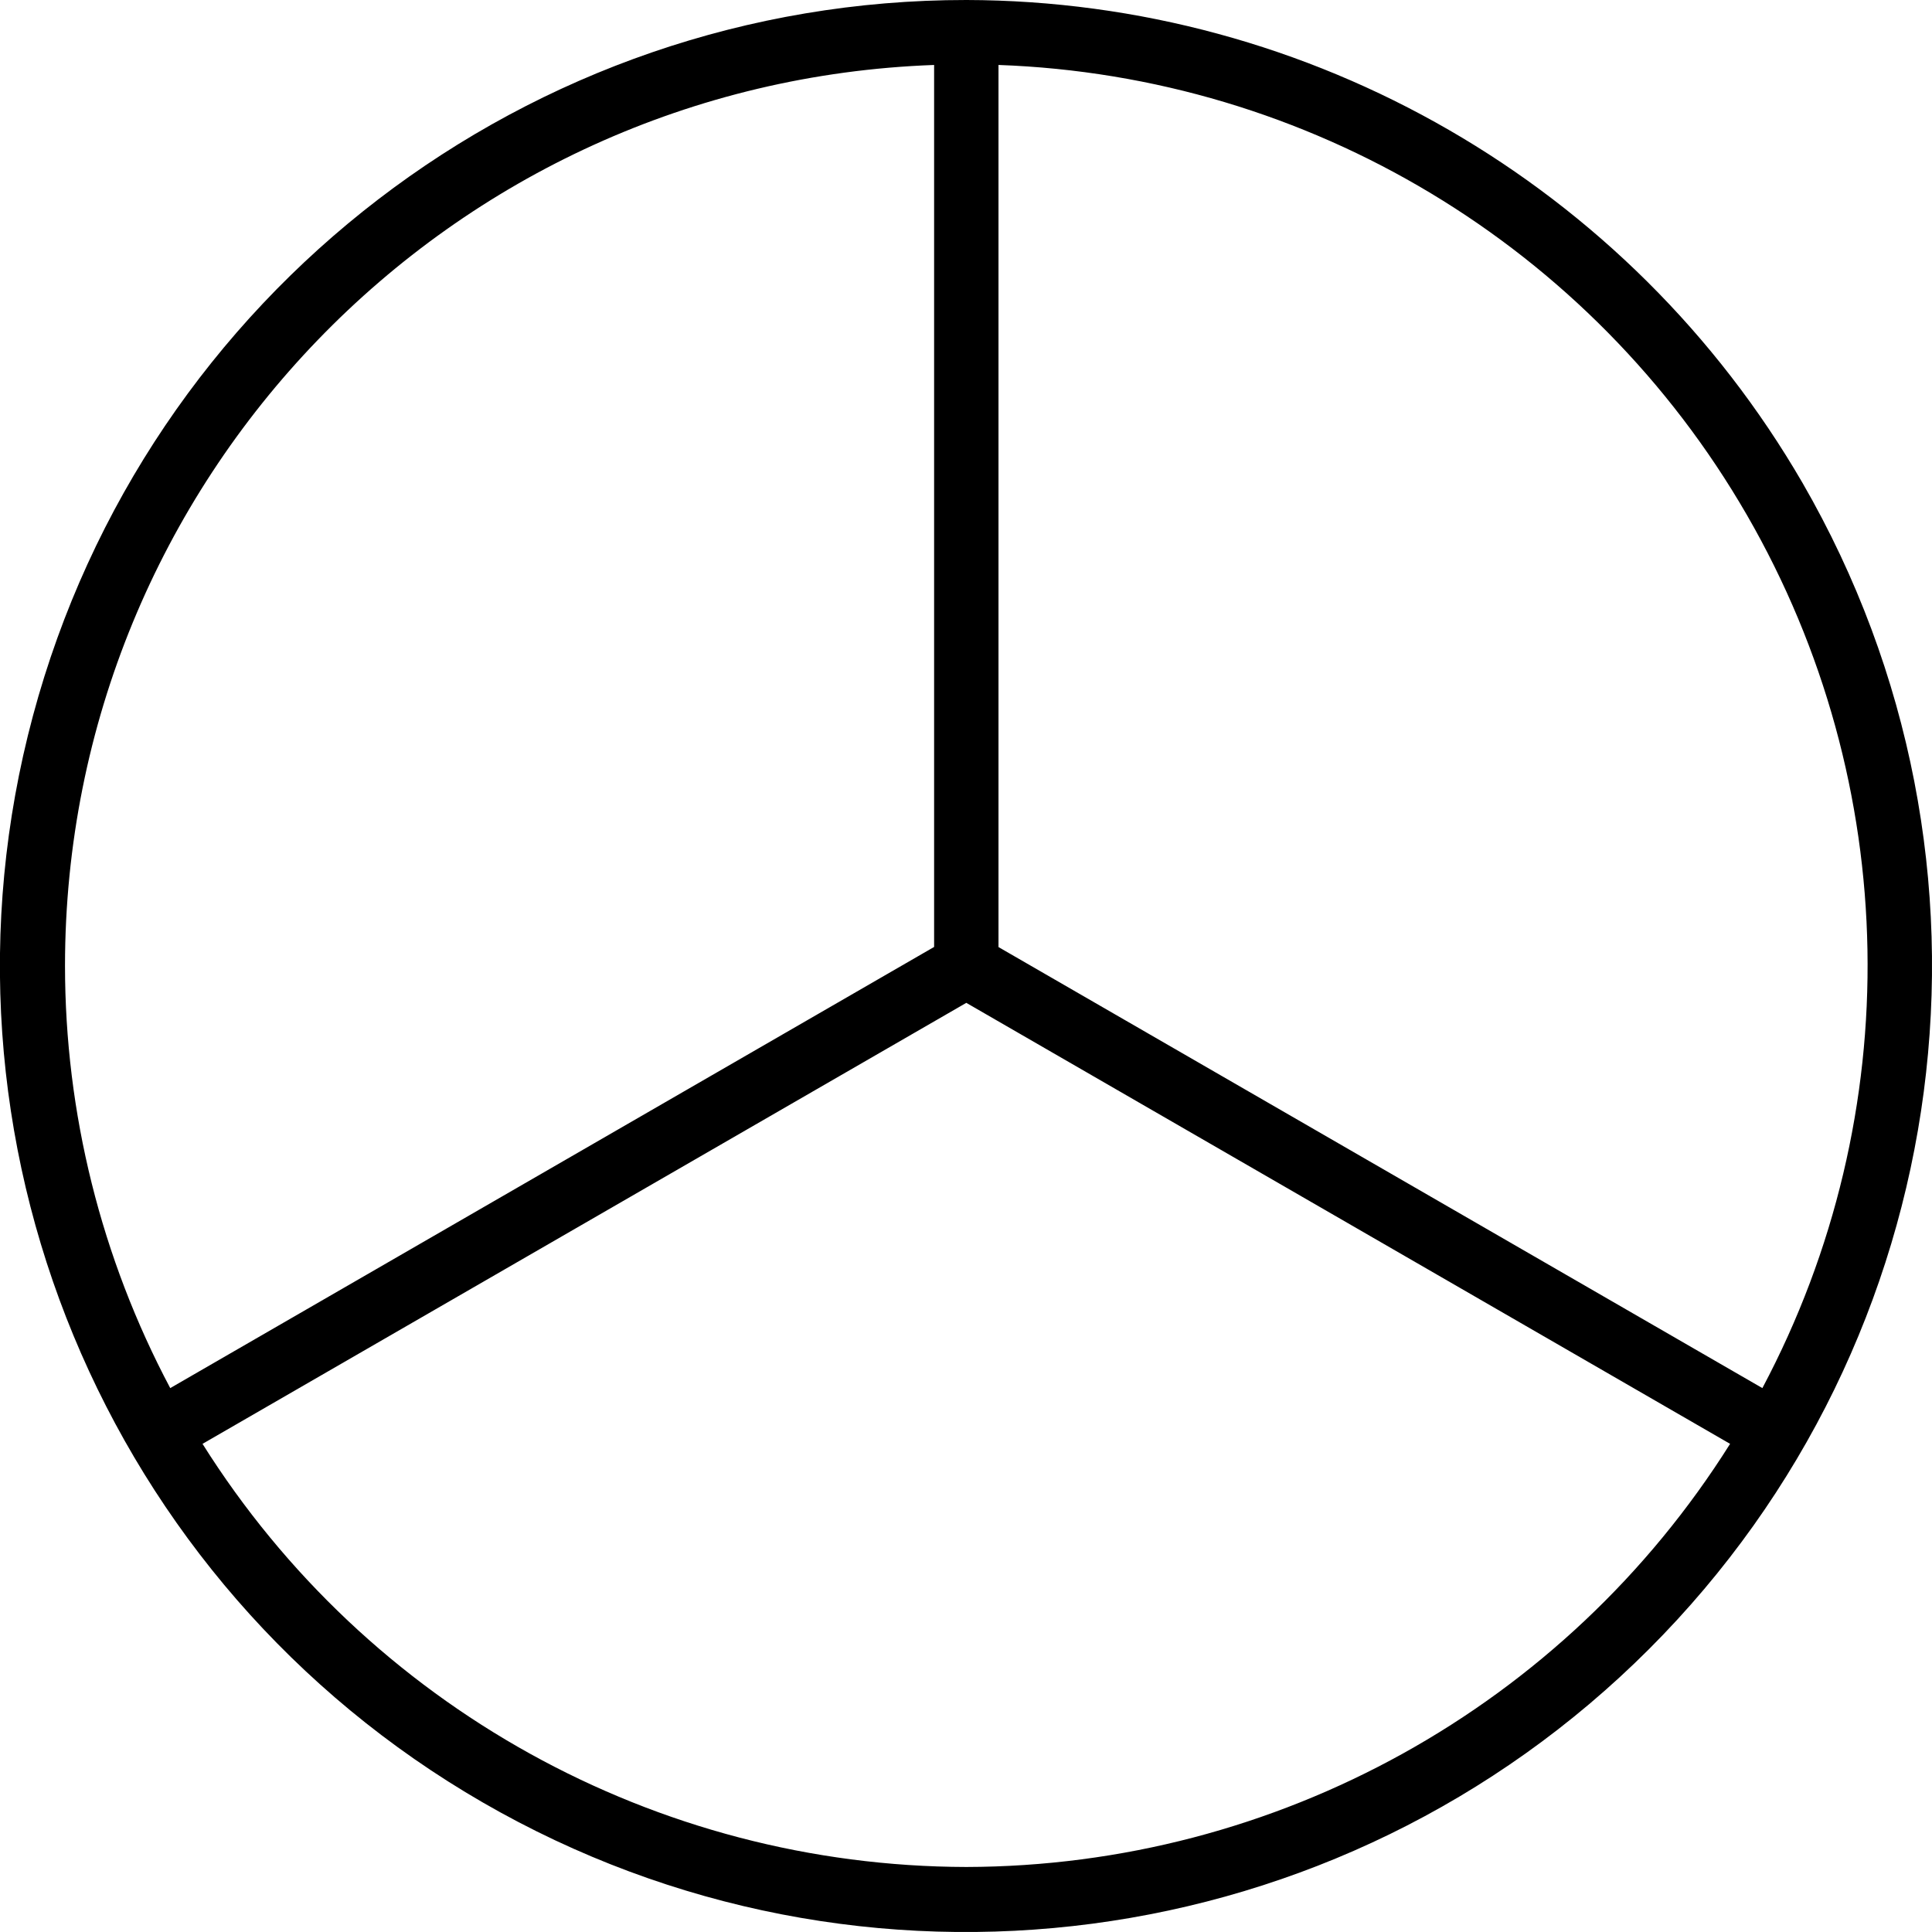 <svg height="480.16pt" viewBox="0 0 480.16 480.16" width="480.16pt" xmlns="http://www.w3.org/2000/svg"><path d="m240.156 0c-108.672-.035-203.816 72.934-231.965 177.898-28.145 104.965 17.727 215.746 111.836 270.09s212.988 38.691 289.824-38.156c76.84-76.848 92.477-195.73 38.121-289.832-43-74.113-122.133-119.809-207.816-120zm-224 240c.047-120.578 95.5-219.504 216-223.855v219.199l-189.848 109.641c-17.168-32.332-26.148-68.379-26.152-104.984zm224 224c-77.125-.168-148.777-39.863-189.824-105.16l189.824-109.602 189.824 109.602c-41.047 65.297-112.699 104.992-189.824 105.16zm197.848-119.016-189.848-109.609v-219.23c77.129 2.742 147.41 45.004 185.996 111.84 38.586 66.84 40.043 148.836 3.852 217zm0 0"/></svg>